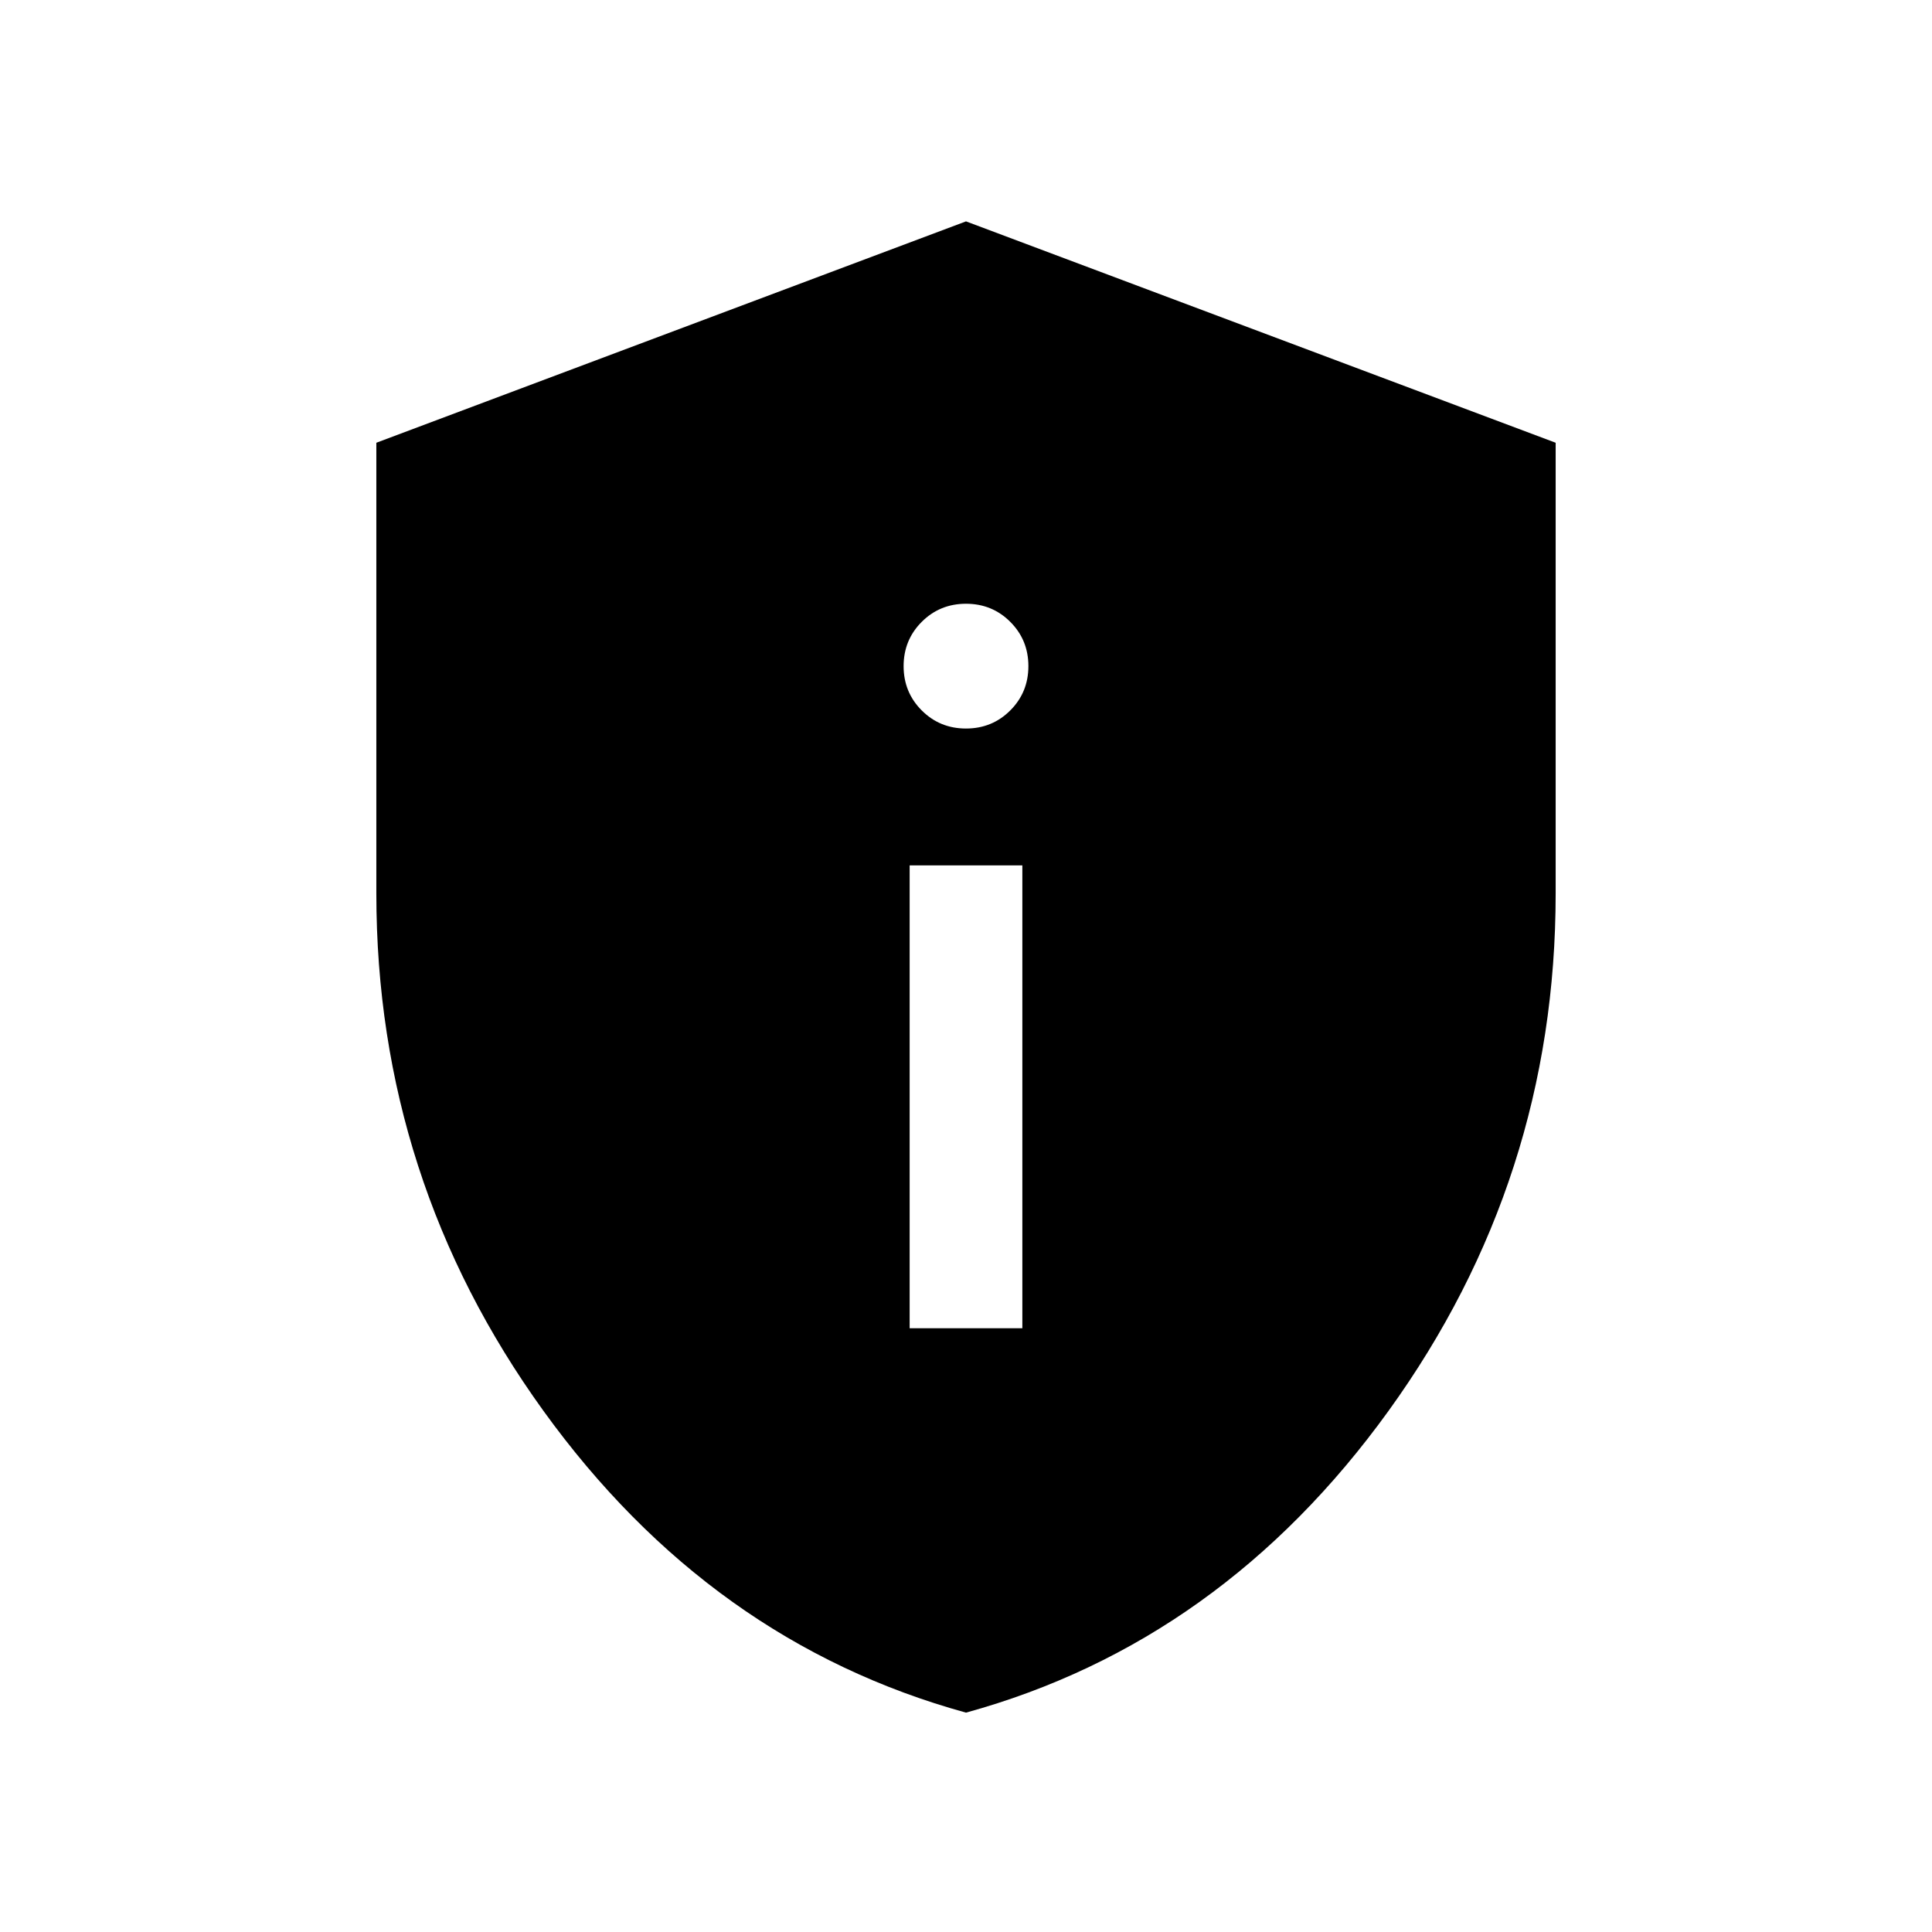 <svg xmlns="http://www.w3.org/2000/svg" height="24" width="24"><path d="M11.3 16.5h1.4v-5.75h-1.4Zm.7-7.45q.325 0 .55-.225.225-.225.225-.55 0-.325-.225-.55Q12.325 7.5 12 7.5q-.325 0-.55.225-.225.225-.225.55 0 .325.225.55.225.225.55.225Zm0 12.225q-3.175-.875-5.25-3.75T4.675 11.1V5.5L12 2.75l7.325 2.75v5.6q0 3.55-2.075 6.425T12 21.275Z"/></svg>
